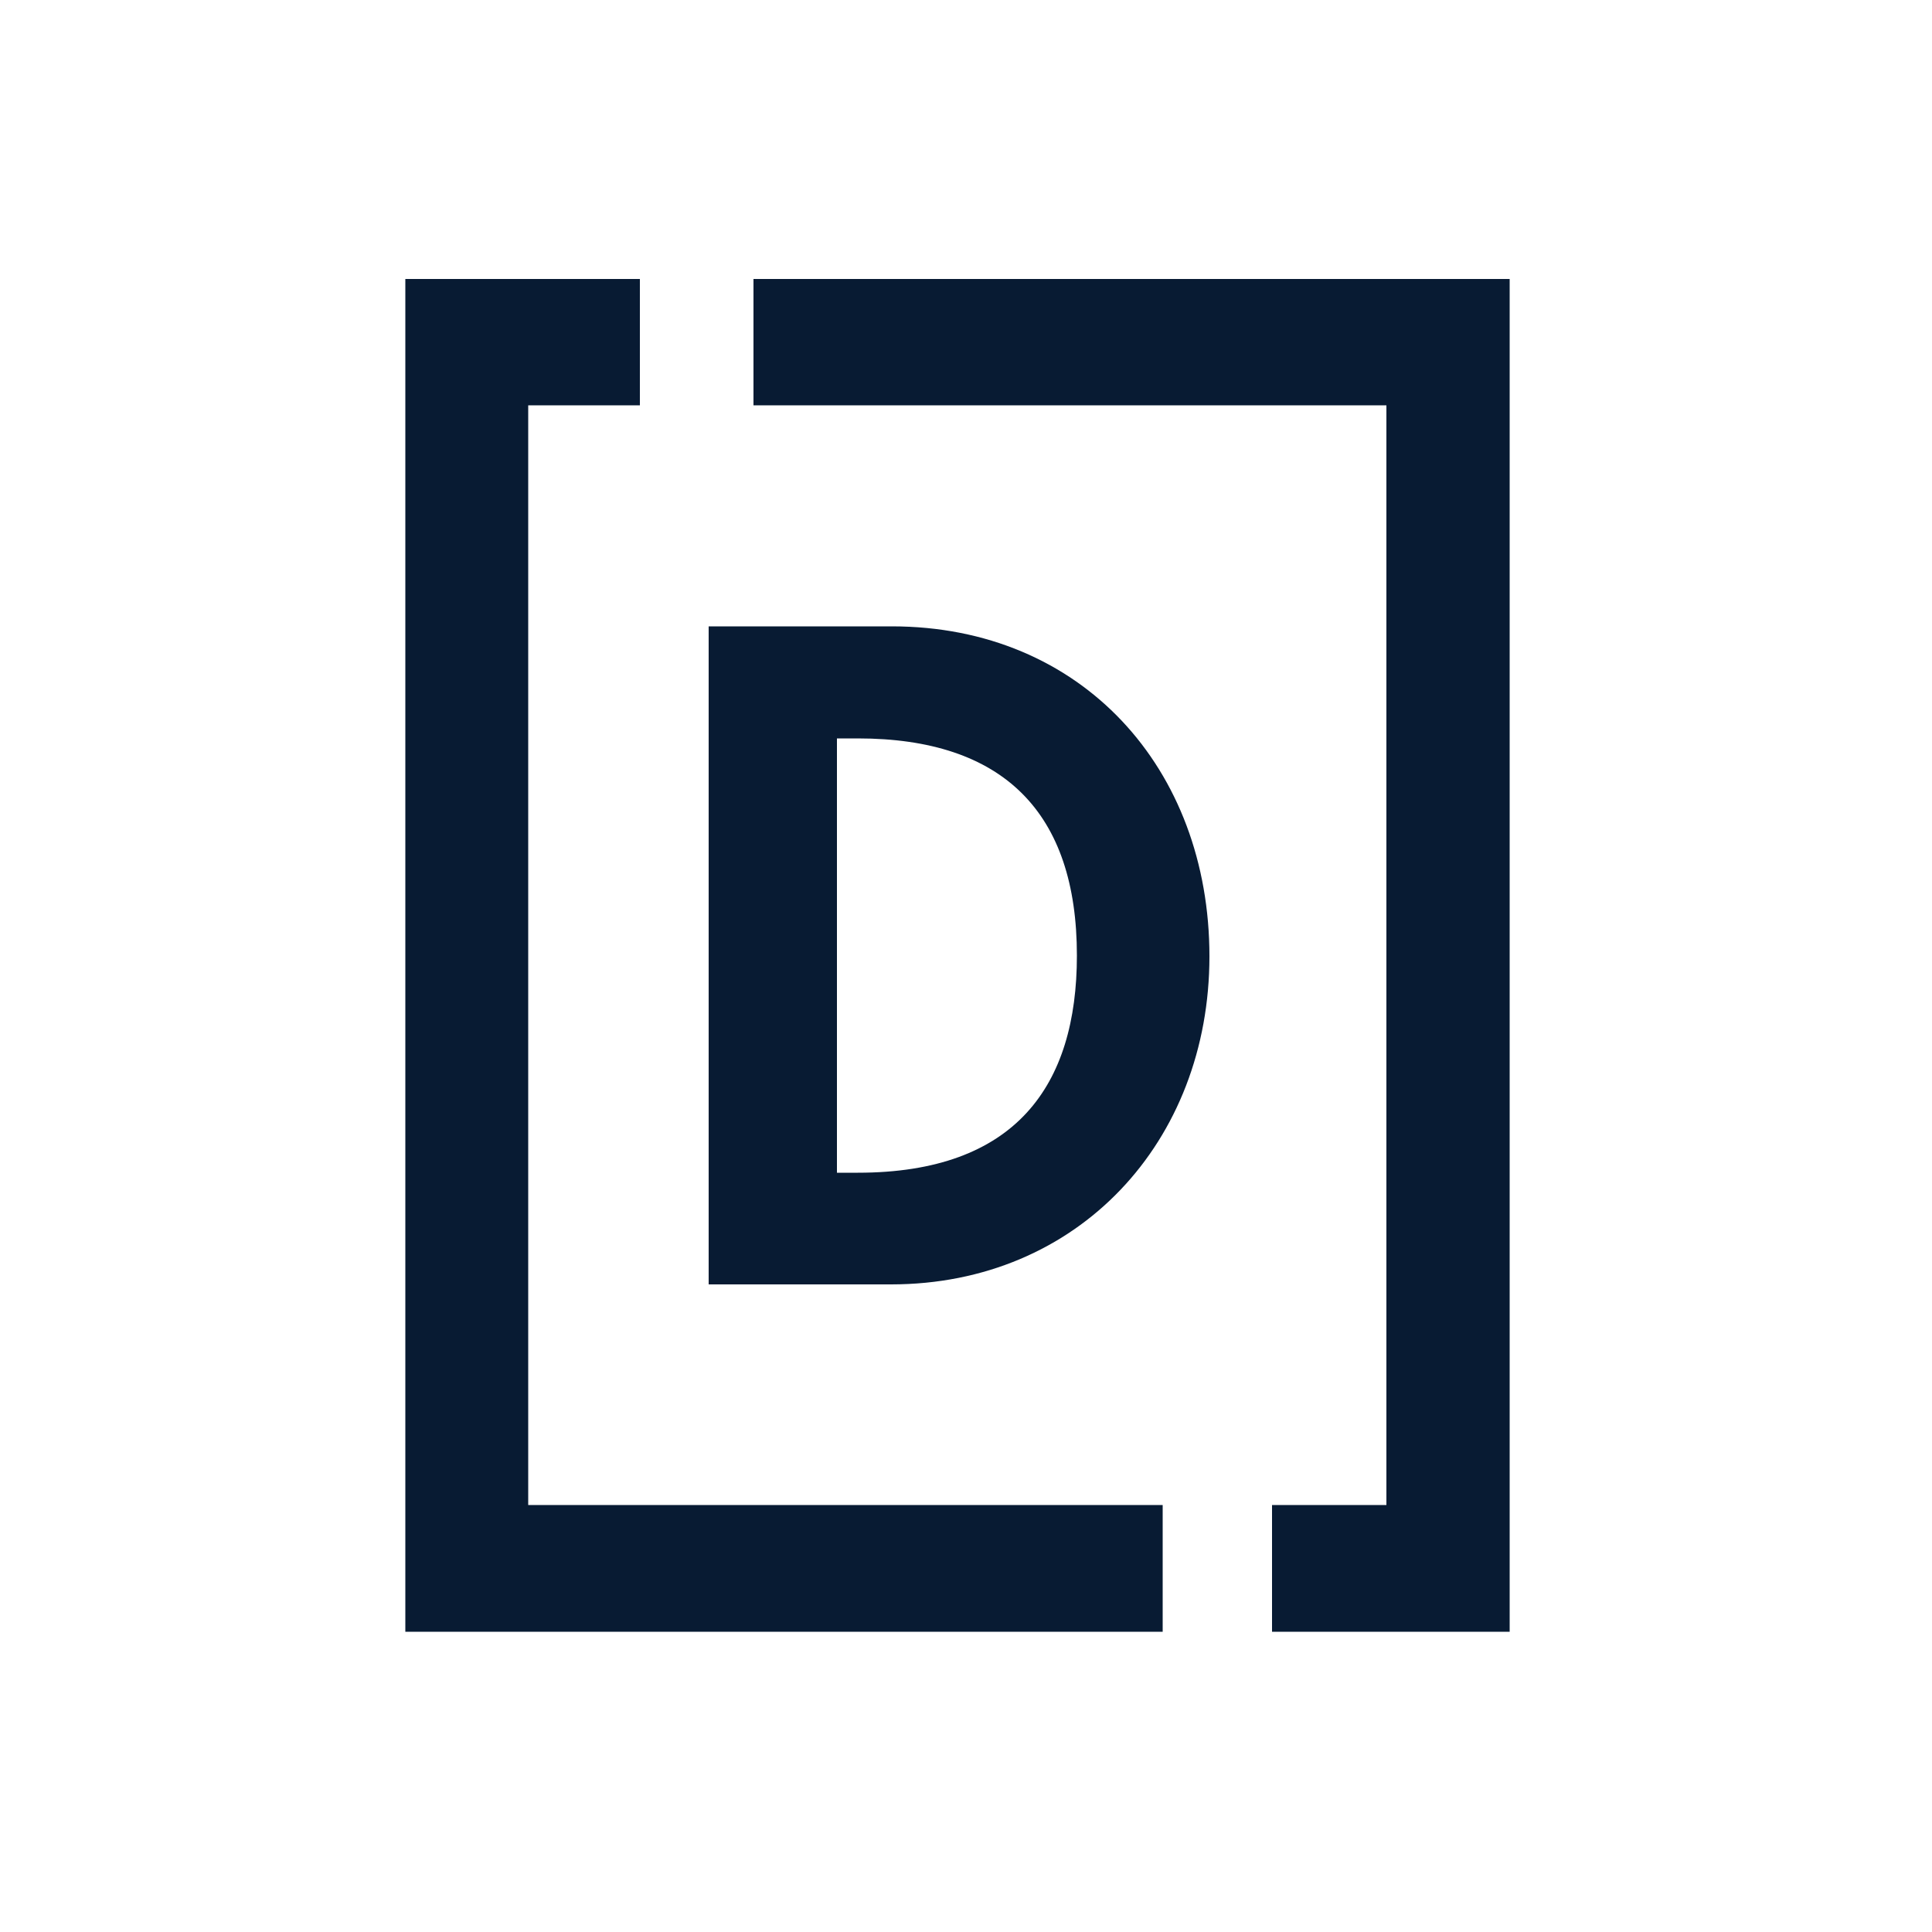 <?xml version="1.0" encoding="utf-8"?>
<!-- Generator: Adobe Illustrator 26.1.0, SVG Export Plug-In . SVG Version: 6.00 Build 0)  -->
<svg version="1.1" id="Layer_1" xmlns="http://www.w3.org/2000/svg" xmlns:xlink="http://www.w3.org/1999/xlink" x="0px" y="0px"
	 viewBox="0 0 500 500" style="enable-background:new 0 0 500 500;" xml:space="preserve">
<style type="text/css">
	.st0{fill:#081B33;}
</style>
<g>
	<g>
		<polygon class="st0" points="300.9,389.5 136.7,389.5 136.7,104.9 165.6,104.9 165.6,72.2 104.9,72.2 104.9,422.3 300.9,422.3 		
			"/>
		<polygon class="st0" points="195,72.2 195,104.9 358.8,104.9 358.8,389.5 329.2,389.5 329.2,422.3 390.7,422.3 390.7,72.2 		"/>
	</g>
	<g>
		<path class="st0" d="M183.4,162.1h47.4c49.2,0,82.2,36.8,82.2,85.4c0,47.9-33.9,84.9-82.4,84.9h-47.2V162.1z M216.6,303.5h5.4
			c40.9,0,56.7-22.6,56.7-56.2c0-37-19-56.2-56.7-56.2h-5.4V303.5z"/>
	</g>
</g>
</svg>
